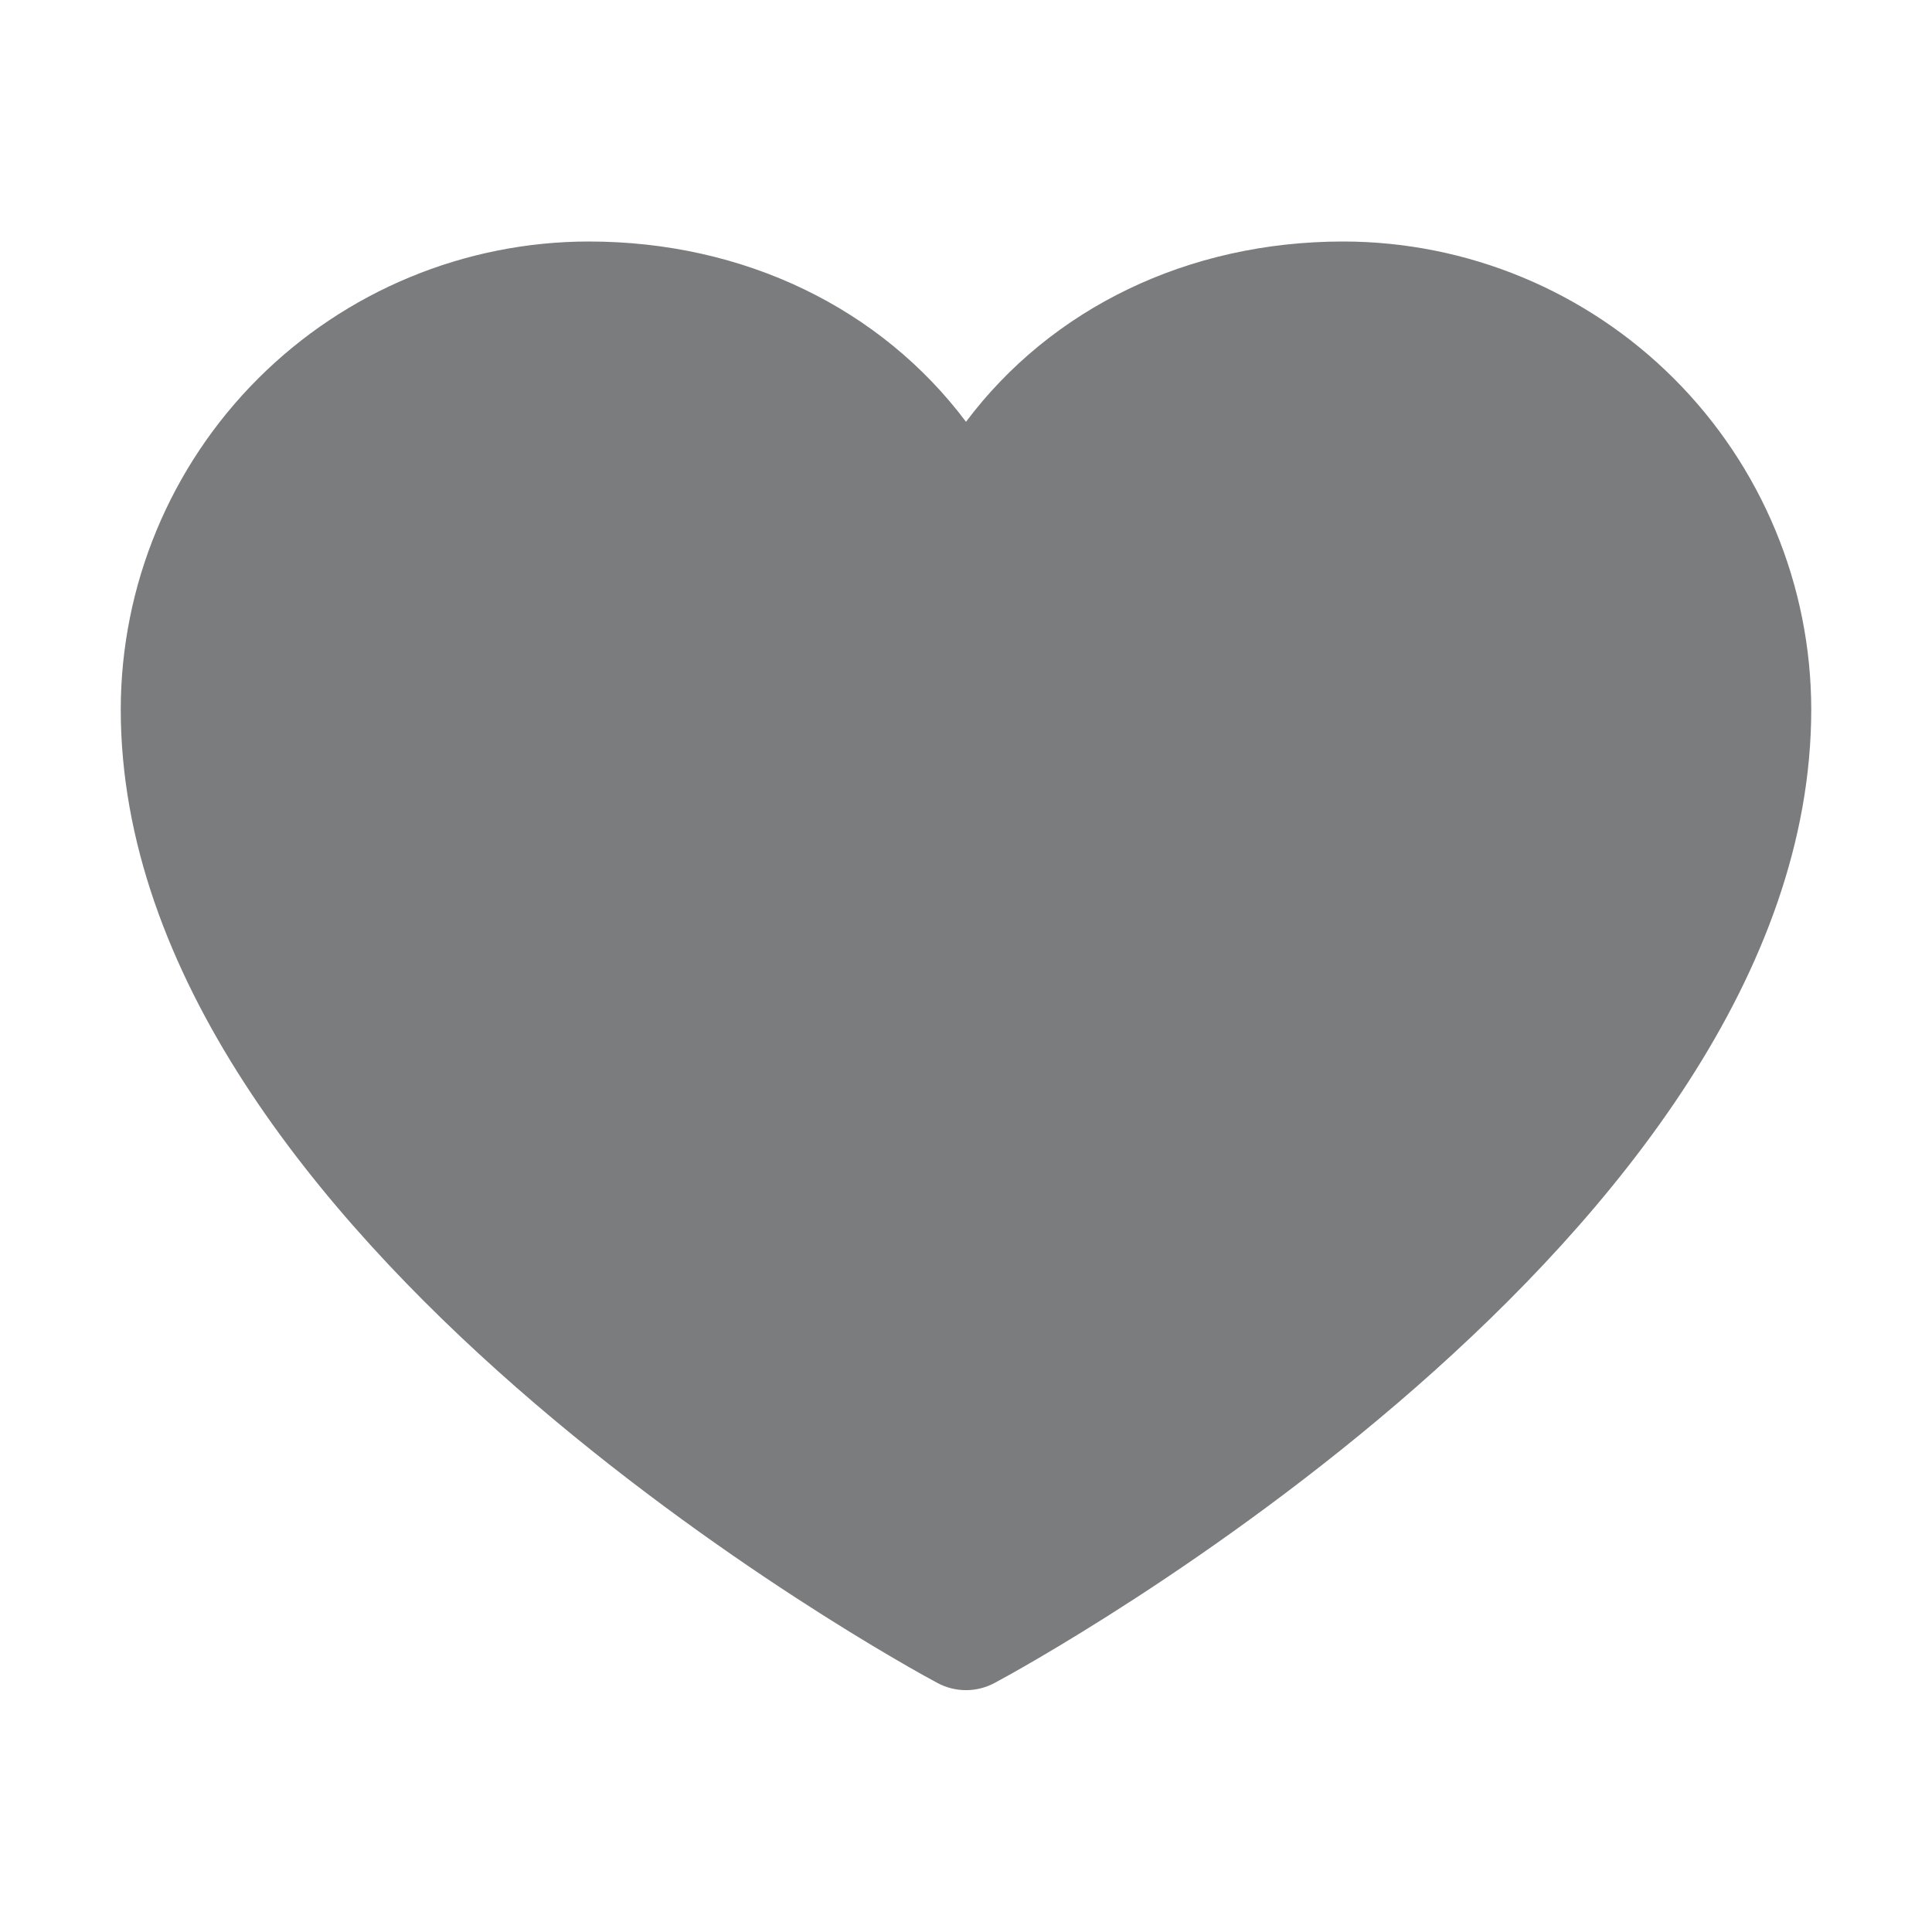 <svg width="56" height="56" viewBox="0 0 56 56" fill="none" xmlns="http://www.w3.org/2000/svg">
<path d="M52.5 20.562C52.5 35.875 29.796 48.269 28.829 48.781C28.574 48.918 28.289 48.99 28 48.99C27.711 48.99 27.426 48.918 27.171 48.781C26.204 48.269 3.5 35.875 3.5 20.562C3.504 16.967 4.934 13.519 7.477 10.977C10.019 8.434 13.467 7.004 17.062 7C21.58 7 25.535 8.943 28 12.226C30.465 8.943 34.42 7 38.938 7C42.533 7.004 45.981 8.434 48.523 10.977C51.066 13.519 52.496 16.967 52.5 20.562Z" fill="#7B7C7E"/>
</svg>
